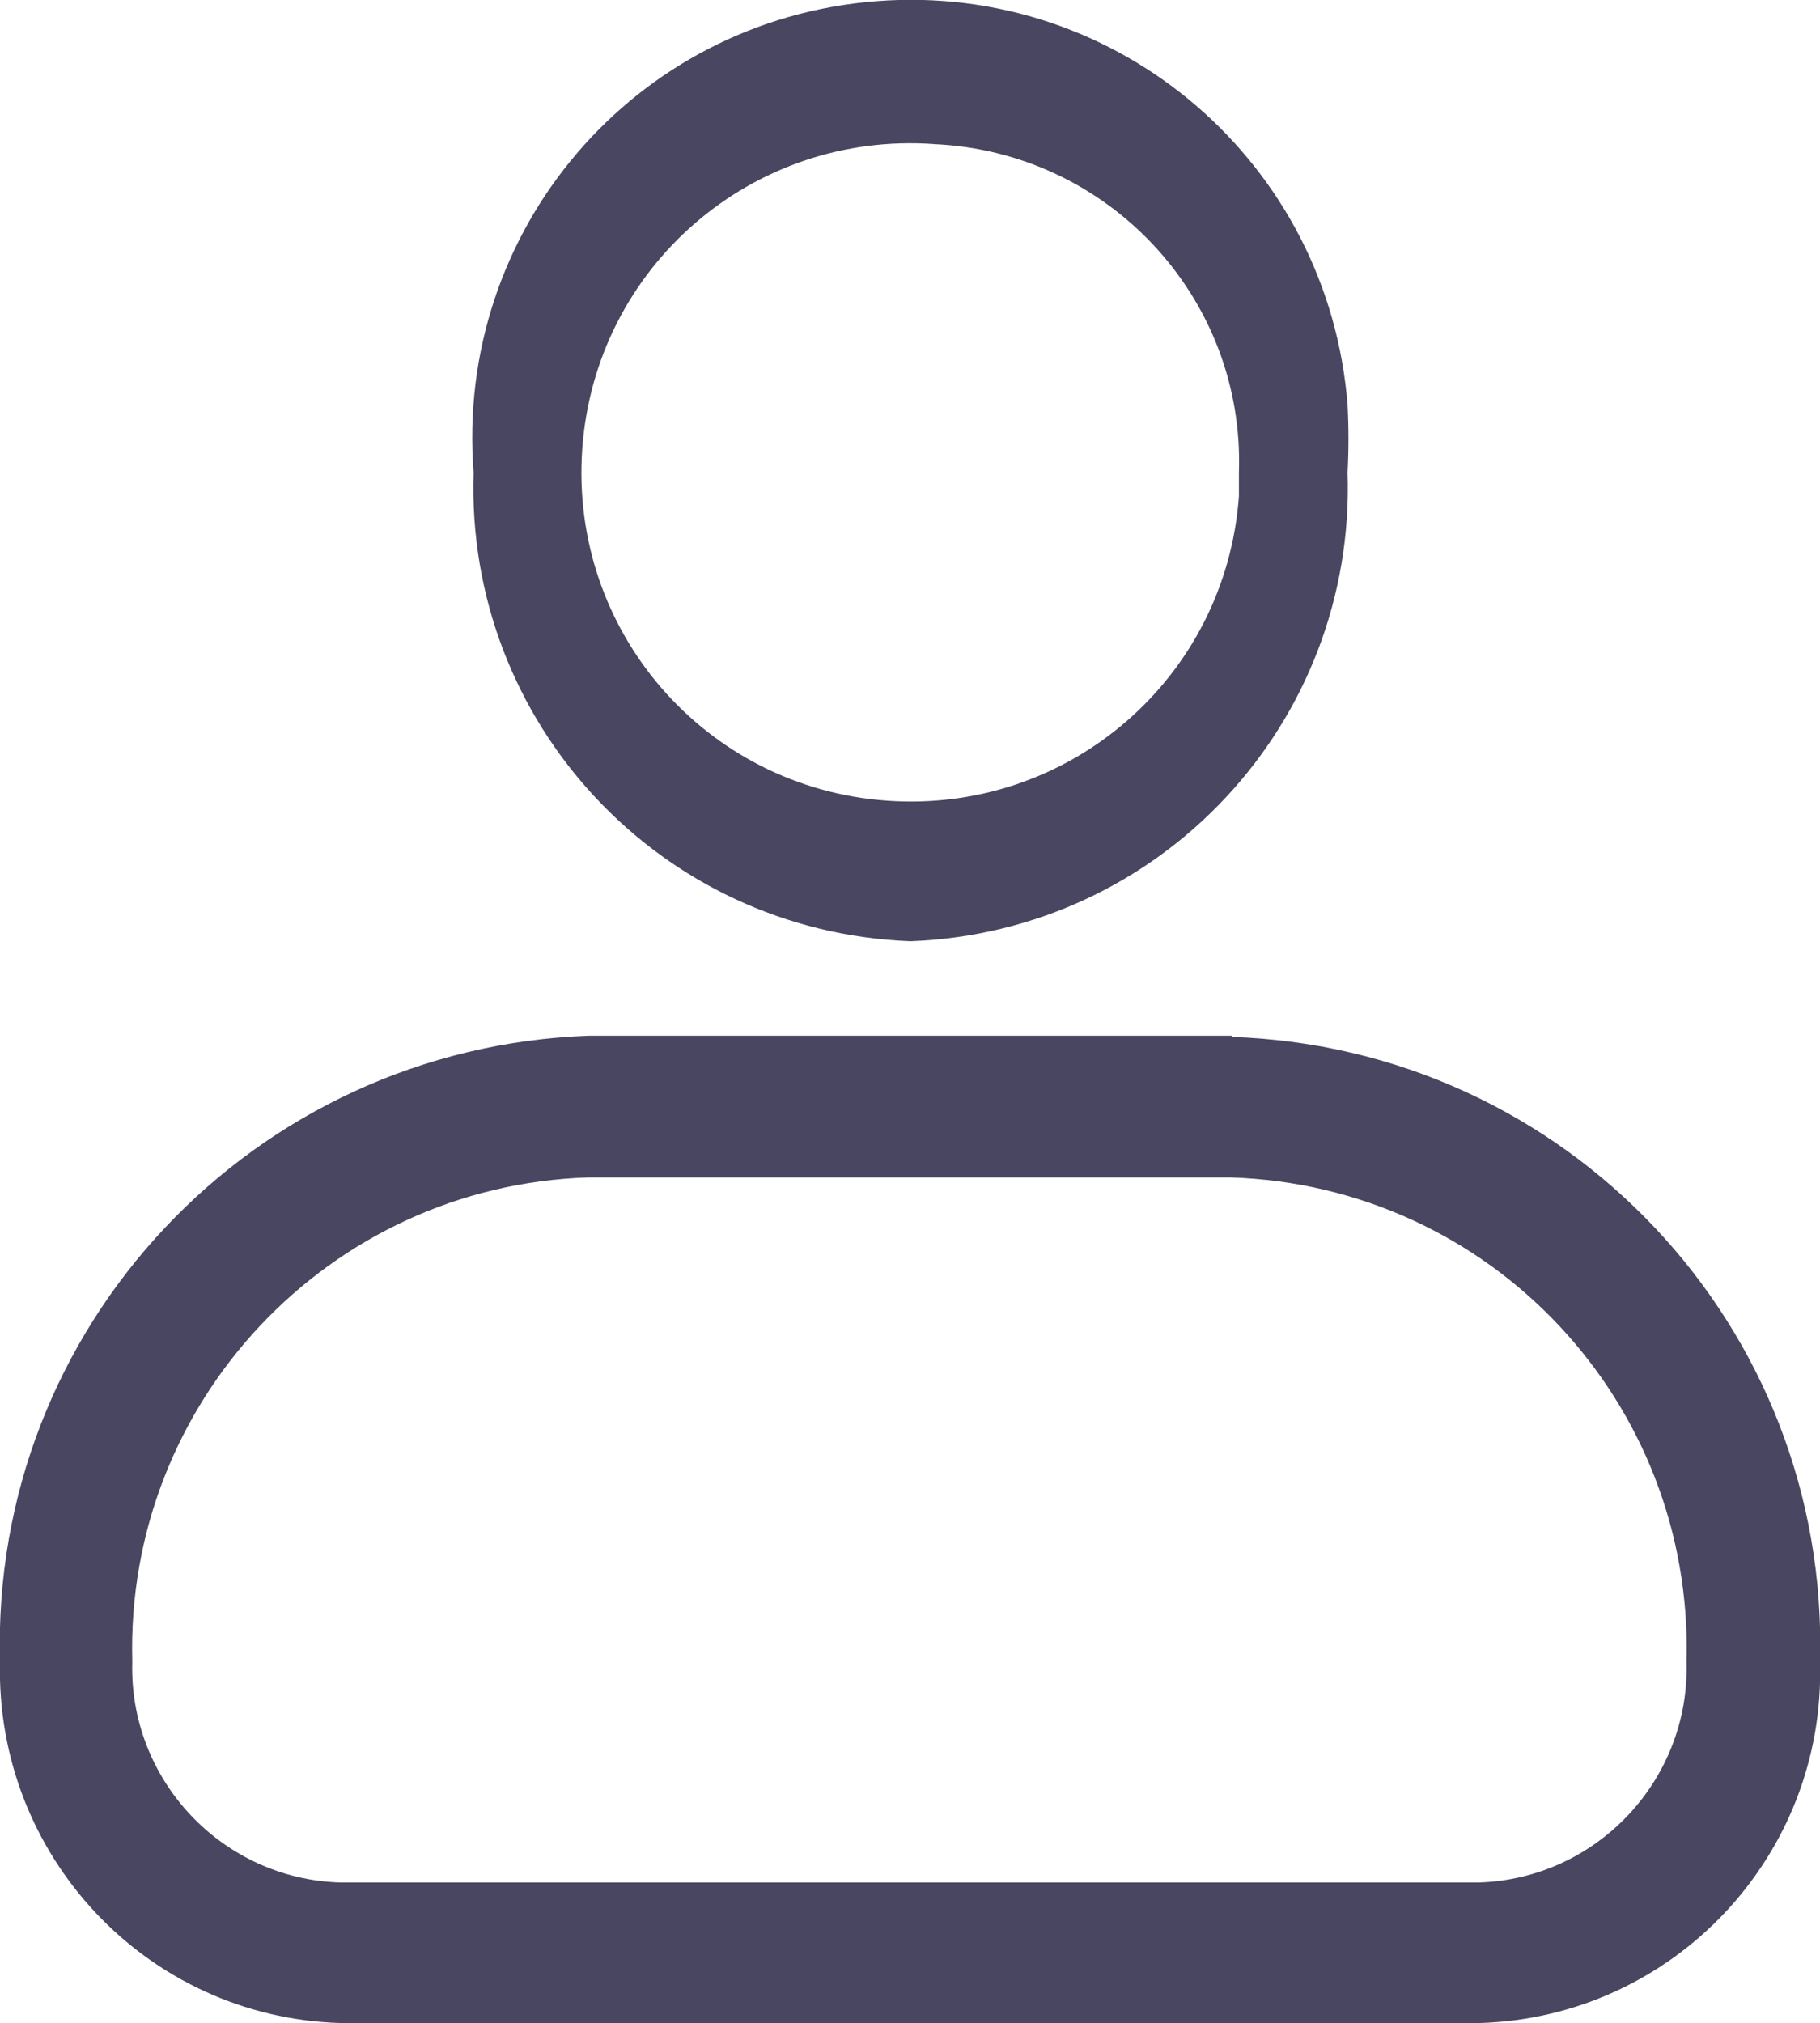 <?xml version="1.0" encoding="UTF-8"?>
<svg id="Layer_2" data-name="Layer 2" xmlns="http://www.w3.org/2000/svg" viewBox="0 0 15.41 17.13">
  <defs>
    <style>
      .cls-1 {
        fill: #484660;
        stroke-width: 0px;
      }
    </style>
  </defs>
  <g id="Layer_1-2" data-name="Layer 1-2">
    <g>
      <path class="cls-1" d="M10.43,8.77h-5.44C2.15,8.87-.08,11.23,0,14.07c-.04,1.64,1.24,3.01,2.88,3.06h9.65c1.64-.05,2.93-1.42,2.88-3.06.08-2.84-2.15-5.2-4.99-5.29h.01ZM12.53,15.94H2.88c-1-.03-1.79-.87-1.76-1.87-.06-2.2,1.67-4.03,3.86-4.1h5.44c2.2.07,3.92,1.9,3.86,4.1.03,1-.76,1.84-1.76,1.87h.01Z"/>
      <path class="cls-1" d="M7.71,7.97c2.12-.08,3.77-1.85,3.7-3.97.01-.19.01-.38,0-.57C11.25,1.38,9.47-.15,7.42.01c-2.05.16-3.57,1.94-3.41,3.99-.07,2.12,1.58,3.89,3.7,3.97ZM7.9,1.22c1.48.06,2.64,1.3,2.59,2.78v.2c-.11,1.54-1.44,2.69-2.98,2.58-1.54-.11-2.69-1.44-2.58-2.98s1.44-2.69,2.98-2.58h0Z"/>
    </g>
  </g>
</svg>
